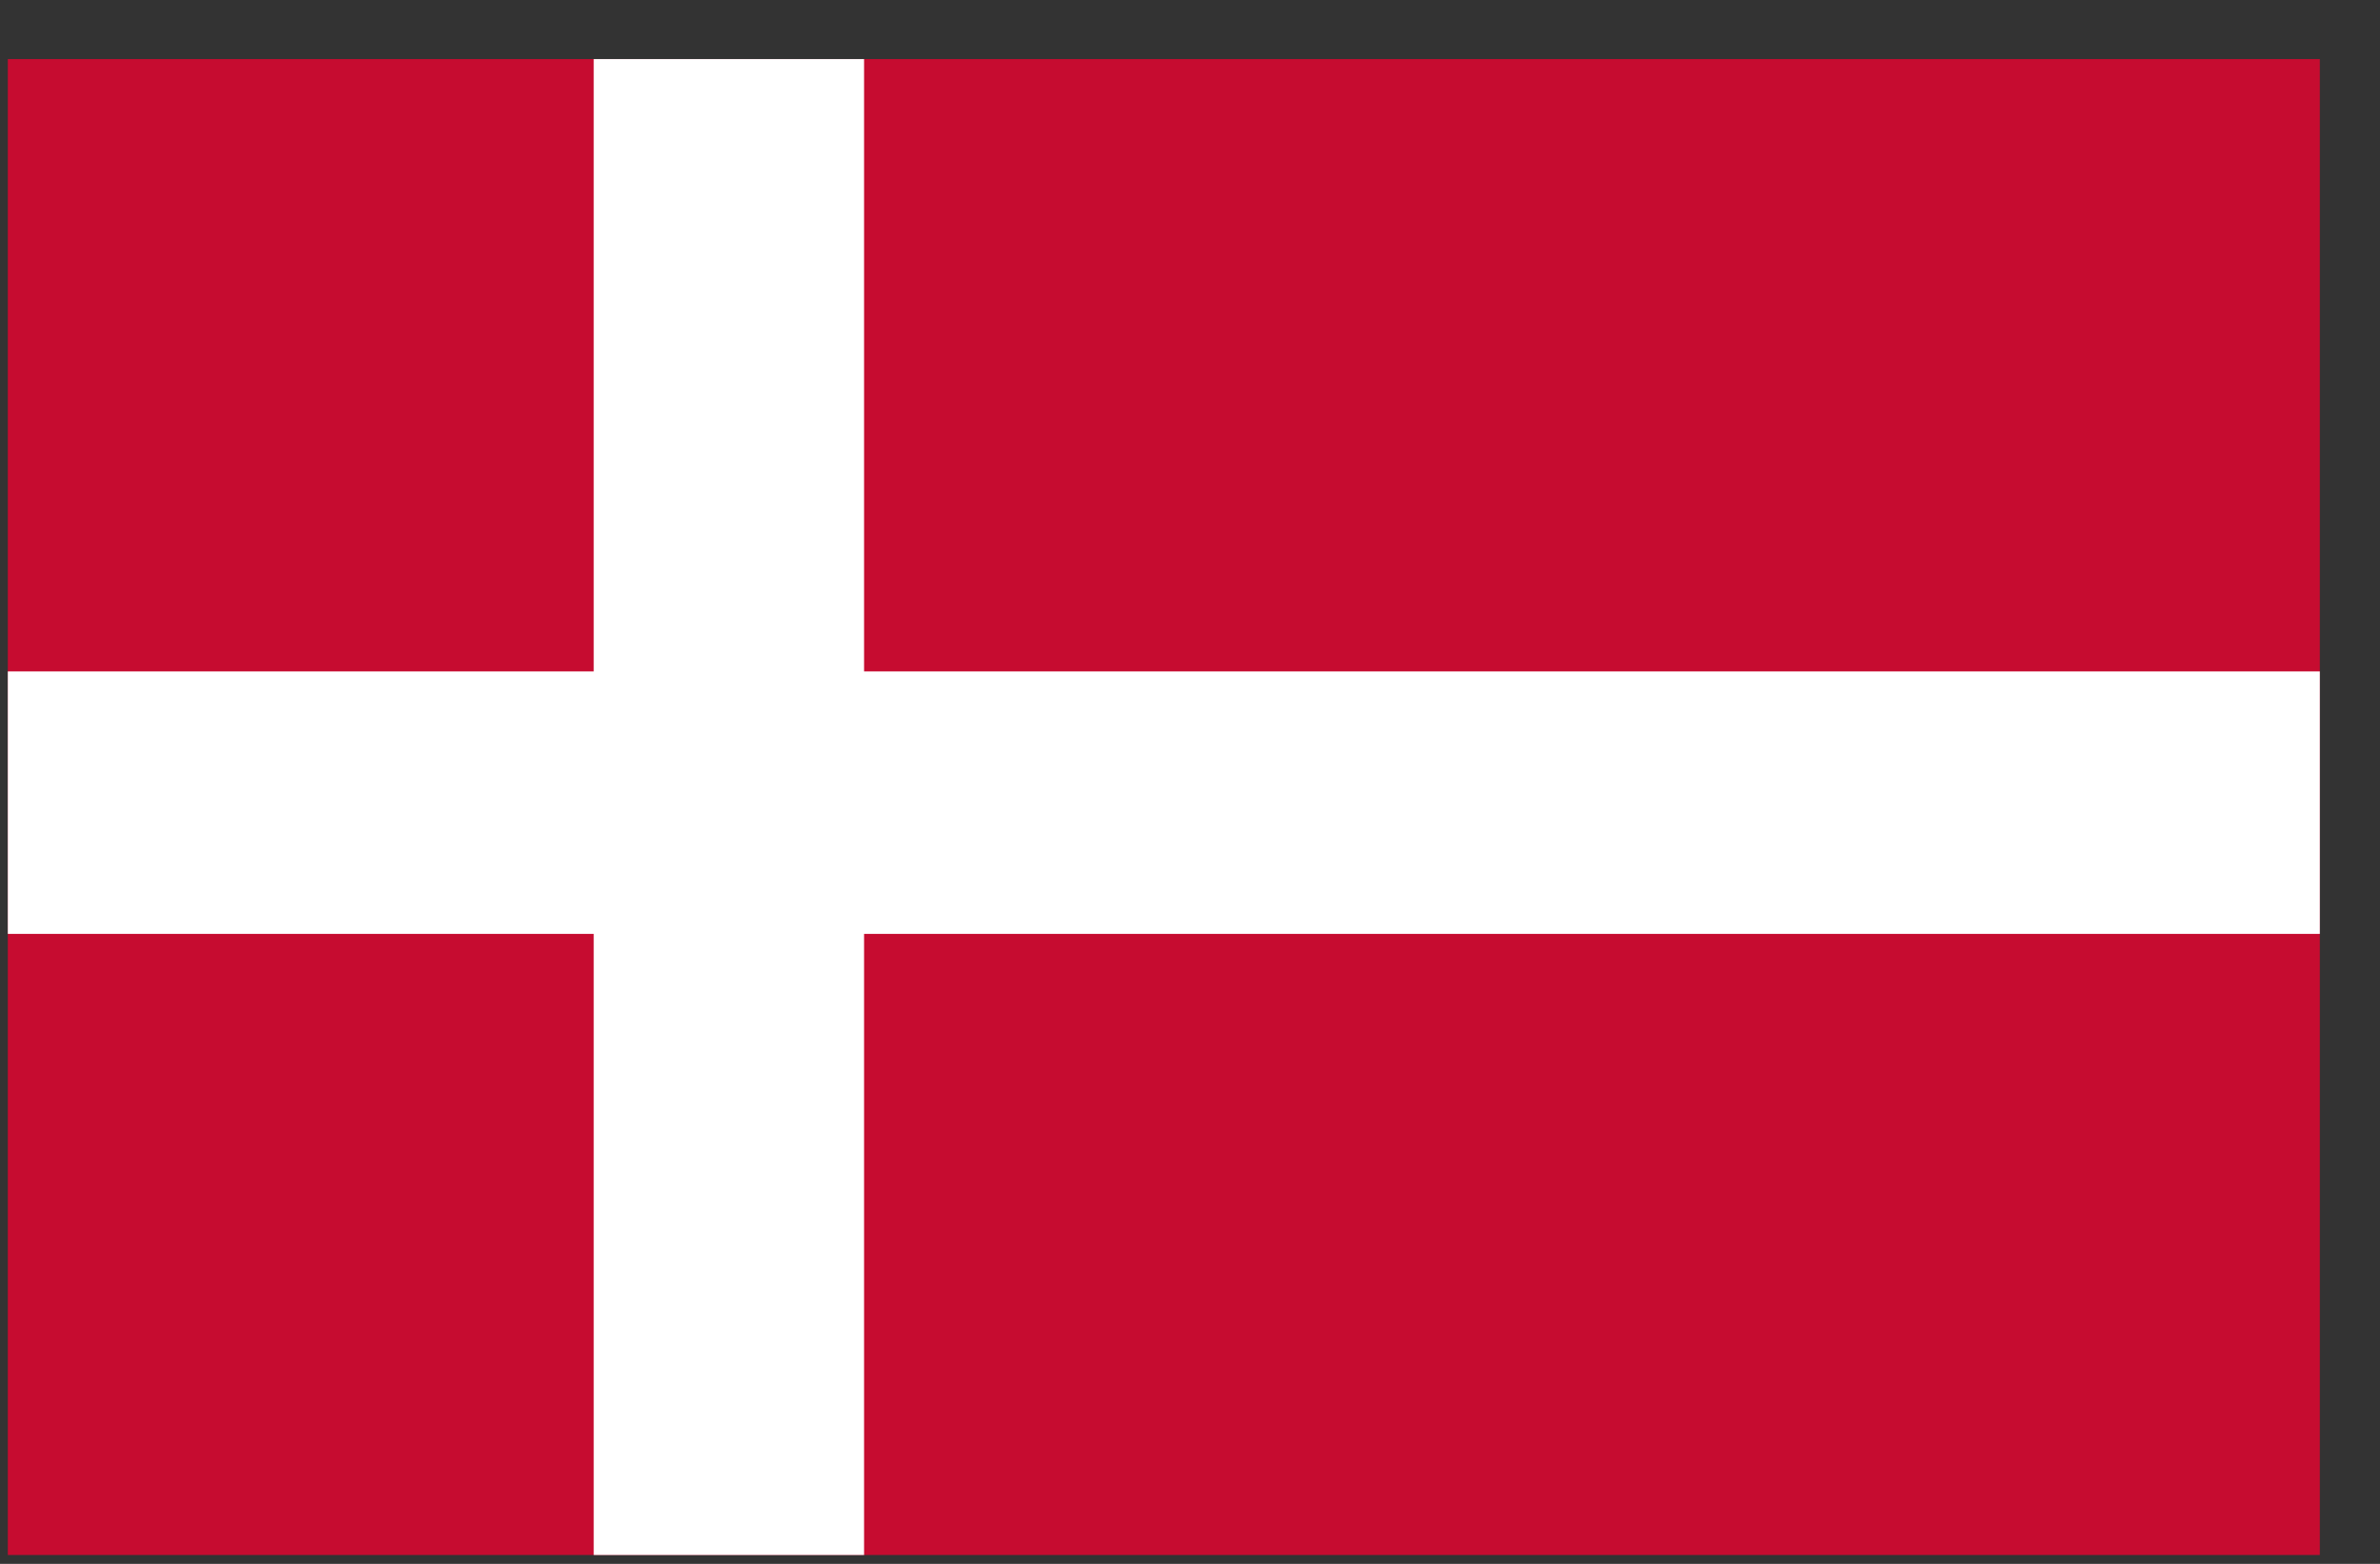 <svg width="35" height="23" viewBox="0 0 35 23" fill="none" xmlns="http://www.w3.org/2000/svg">
<rect x="0" y="0" width="35" height="23" fill="#333333" stroke="none"/>
<g clip-path="url(#clip0_1_6172)">
<path d="M0.115 0.869H34.115V22.869H0.115V0.869Z" fill="#C60C30"/>
<path d="M12.707 0.869H8.731V9.875H0.115V13.735H8.731V22.869H12.707V13.735H34.115V9.875H12.707V0.869Z" fill="white"/>
</g>
<defs>
<clipPath id="clip0_1_6172">
<rect width="34" height="22" fill="white" transform="translate(0.115 0.869)"/>
</clipPath>
</defs>
</svg>
